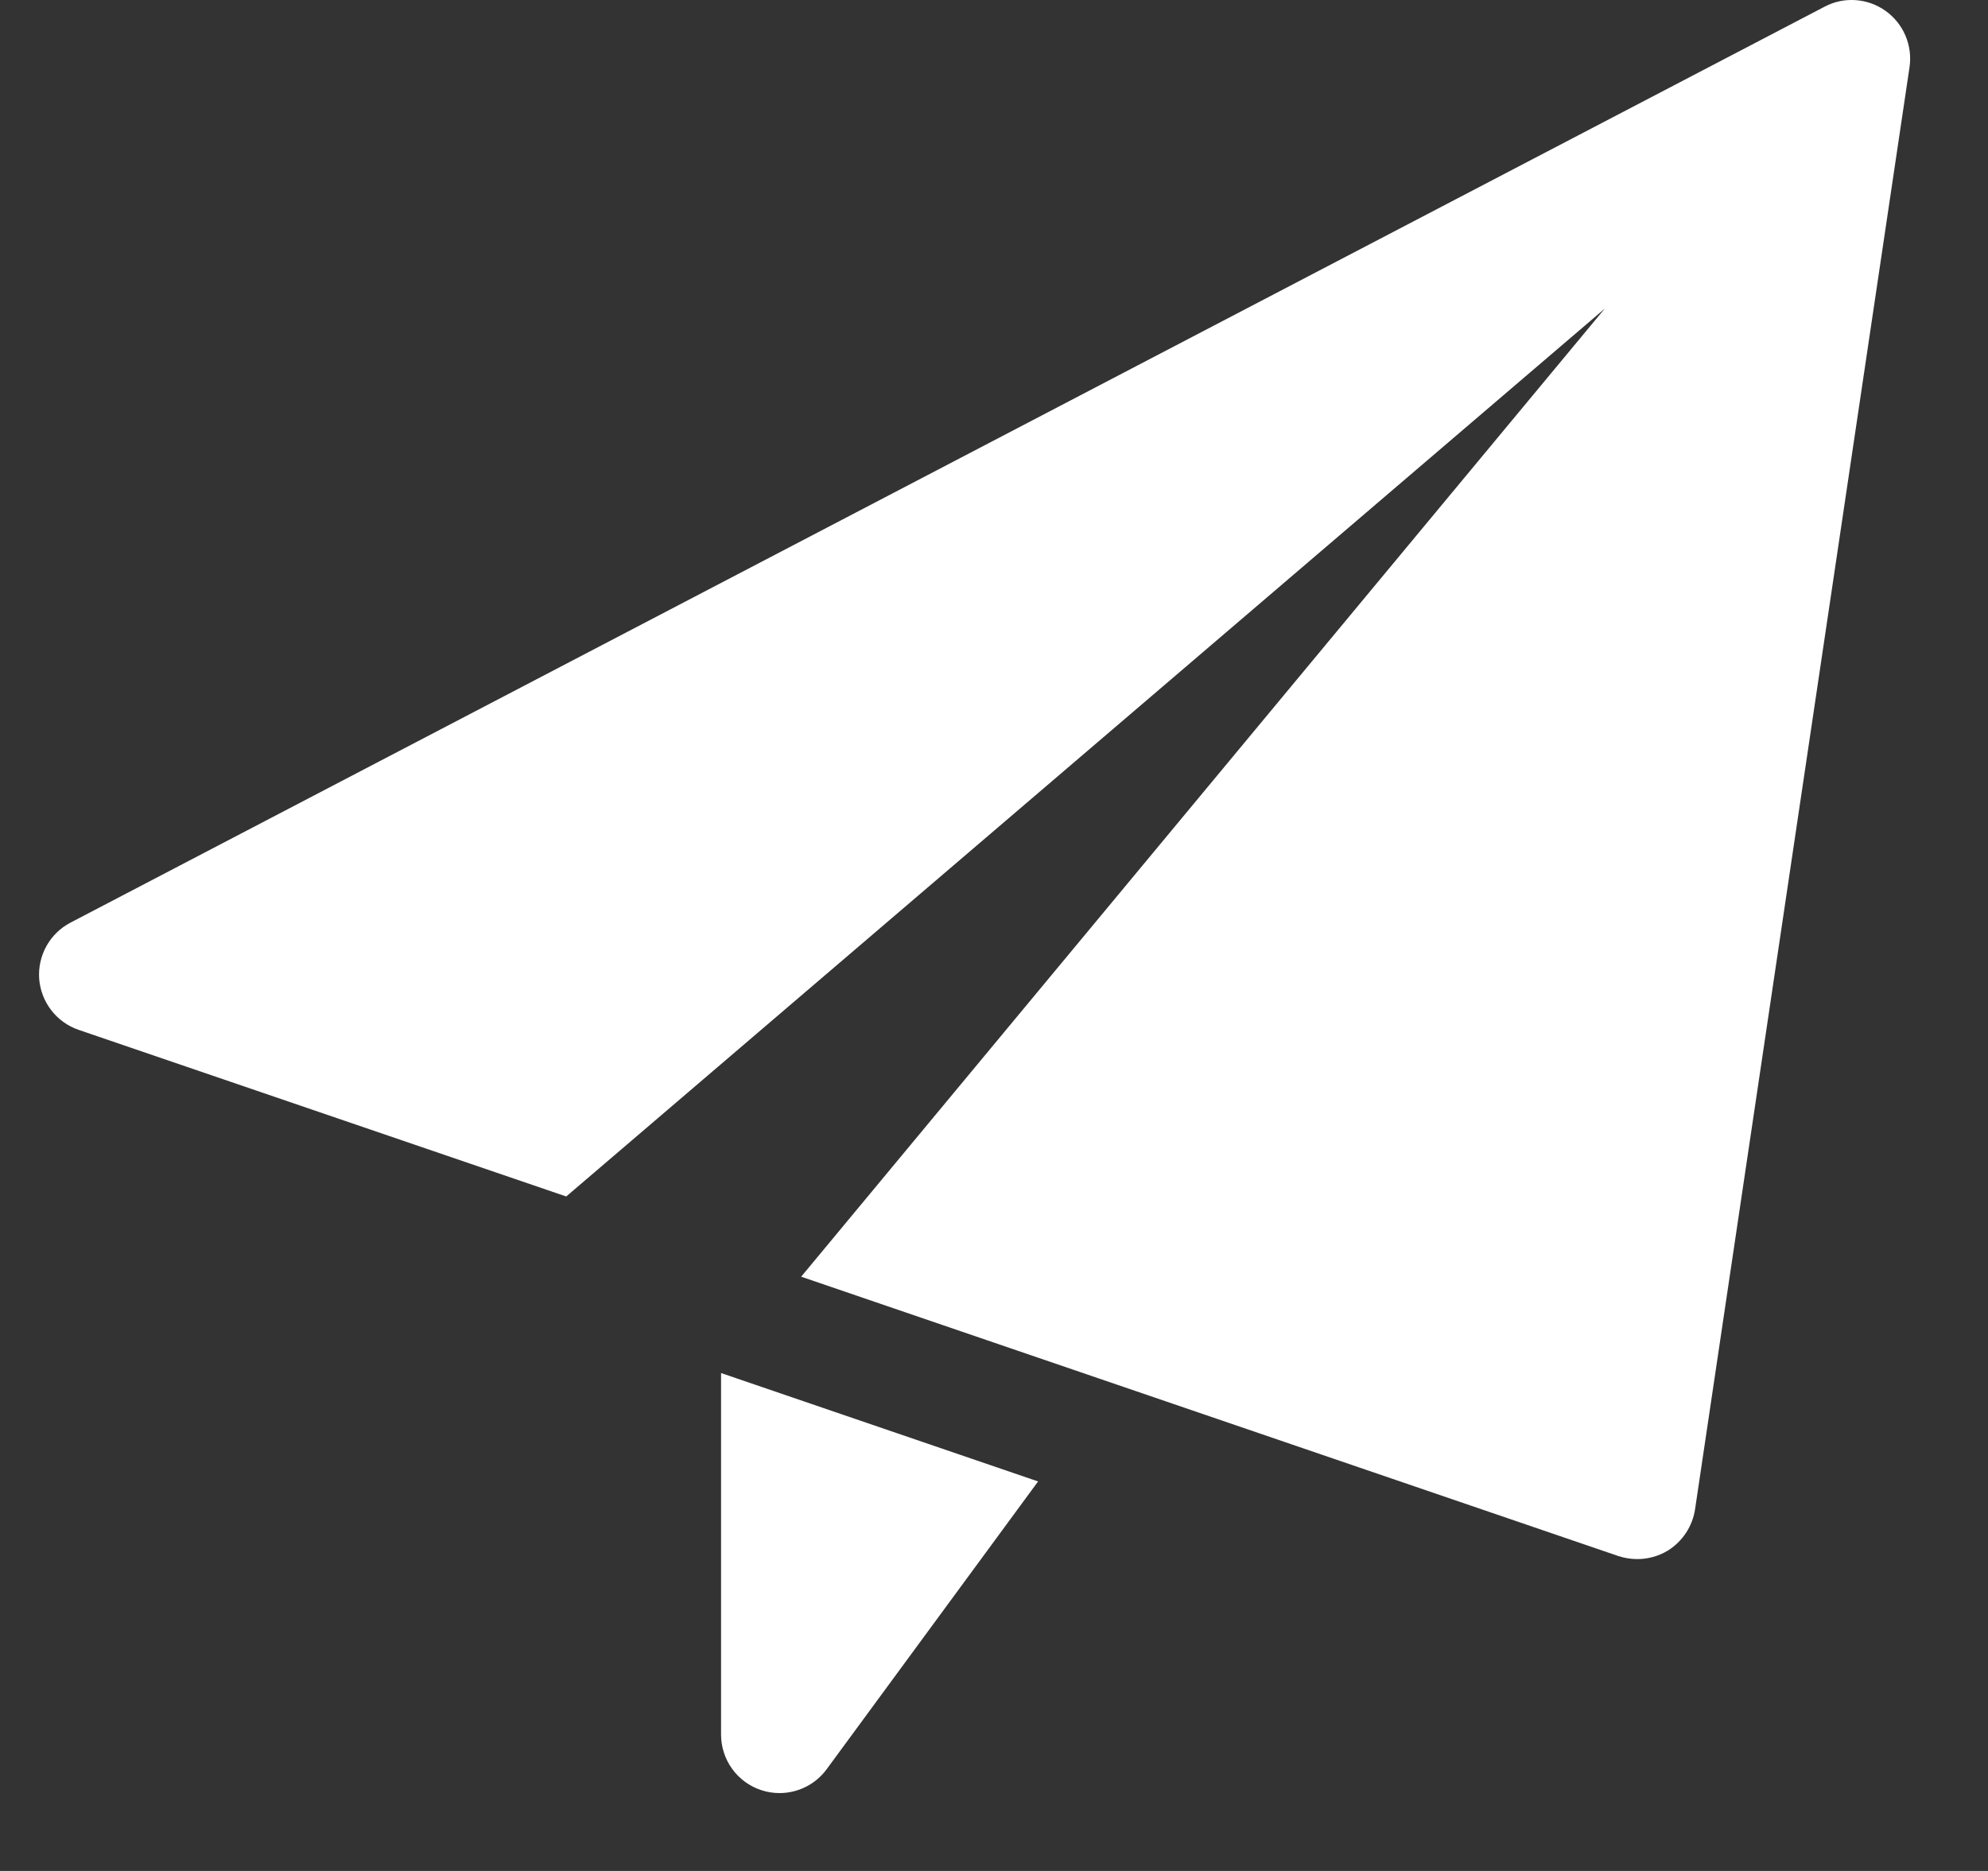 <svg width="17" height="16" viewBox="0 0 17 16" fill="none" xmlns="http://www.w3.org/2000/svg">
<rect x="0" y="0" width="17" height="16" fill="#333333" stroke="none"/>
<g clip-path="url(#clip0_27_2281)">
<path d="M6.166 11.742V14.834C6.166 15.05 6.305 15.242 6.51 15.309C6.561 15.326 6.614 15.334 6.666 15.334C6.822 15.334 6.973 15.261 7.069 15.13L8.877 12.669L6.166 11.742Z" fill="white"/>
<path d="M16.124 0.093C15.971 -0.016 15.769 -0.031 15.603 0.057L0.603 7.89C0.425 7.983 0.321 8.172 0.335 8.371C0.351 8.571 0.483 8.742 0.672 8.807L4.842 10.232L13.723 2.639L6.851 10.918L13.839 13.307C13.891 13.324 13.946 13.333 14.001 13.333C14.091 13.333 14.181 13.309 14.261 13.261C14.387 13.183 14.473 13.053 14.495 12.907L16.329 0.574C16.356 0.387 16.277 0.202 16.124 0.093Z" fill="white"/>
</g>
<defs>
<clipPath id="clip0_27_2281">
<rect width="16" height="16" fill="white" transform="translate(0.334)"/>
</clipPath>
</defs>
</svg>
